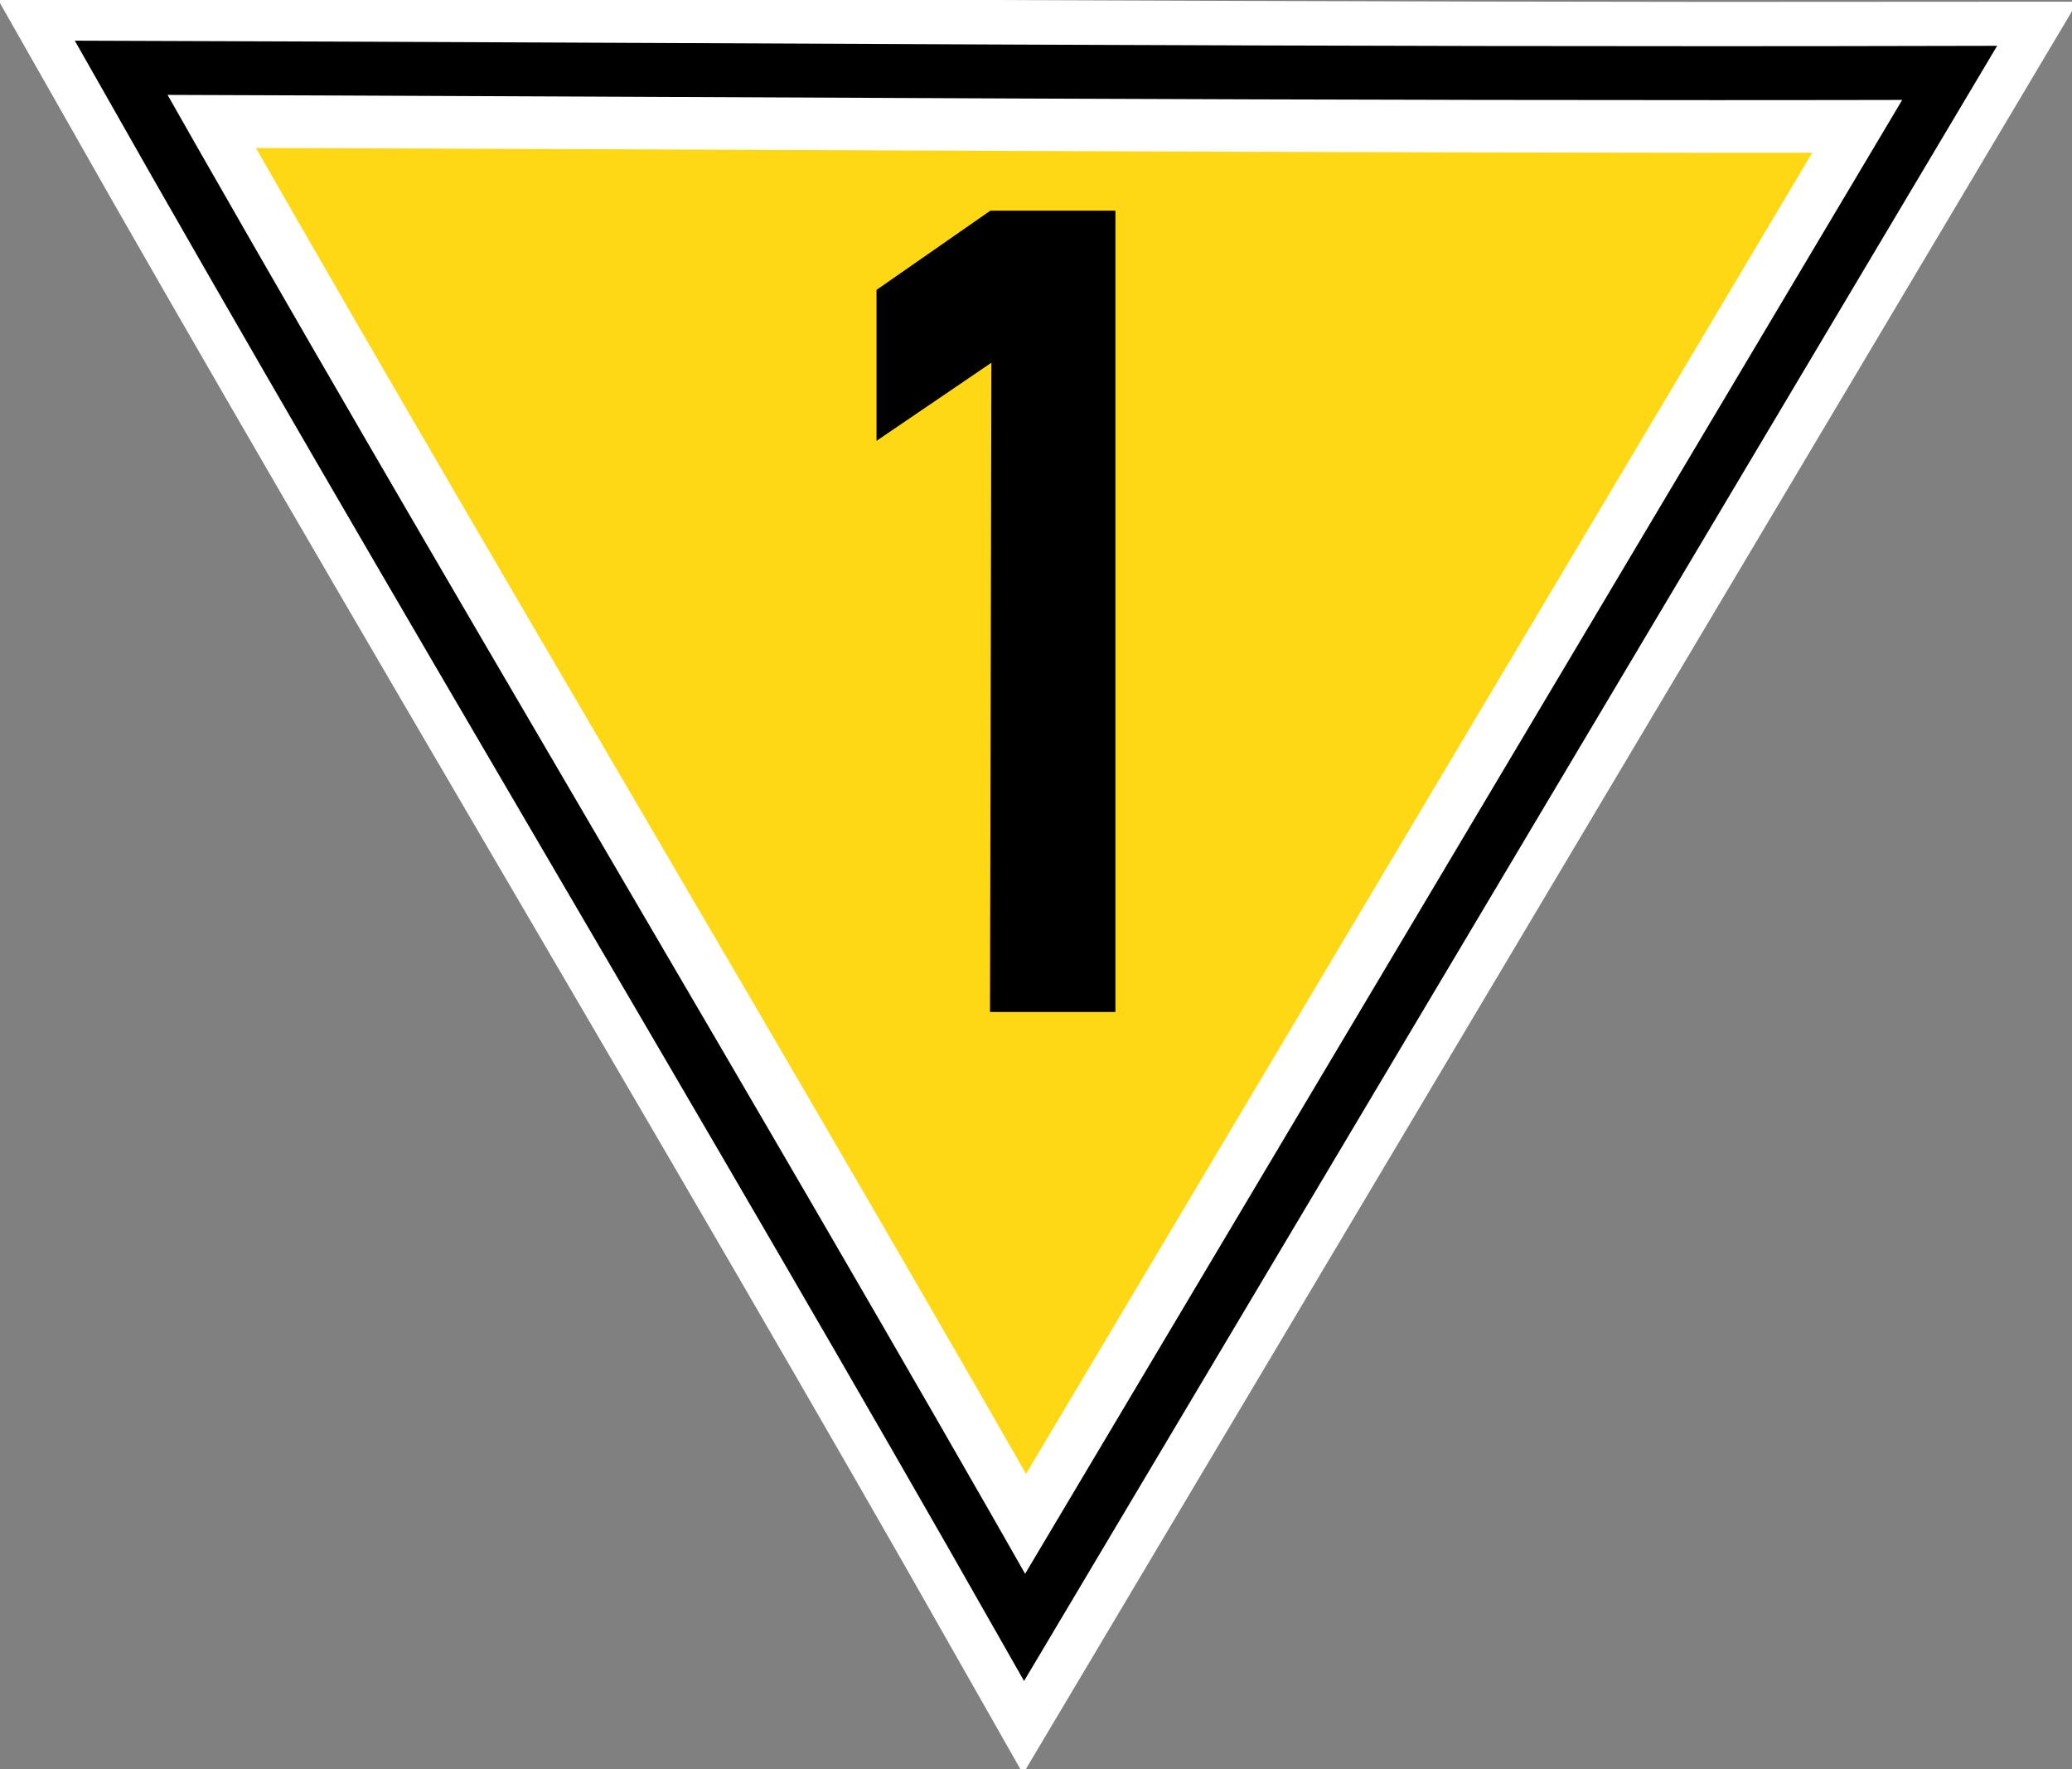 <?xml version="1.0" encoding="UTF-8"?>
<svg xmlns="http://www.w3.org/2000/svg" xmlns:xlink="http://www.w3.org/1999/xlink" width="22.254" height="19" viewBox="0 0 22.254 19">
<rect x="0" y="0" width="22.254" height="19" fill="#808080" stroke="none"/>
<path fill-rule="nonzero" fill="rgb(100%, 84.706%, 8.235%)" fill-opacity="1" stroke-width="22.5" stroke-linecap="butt" stroke-linejoin="miter" stroke="rgb(100%, 100%, 100%)" stroke-opacity="1" stroke-miterlimit="4" d="M 164.736 -115.128 C 71.762 -115.019 -19.251 -115.673 -106.612 -115.891 C -63.504 -39.92 -15.708 39.43 27.454 115.51 Z M 164.736 -115.128 " transform="matrix(0.072, 0, 0, 0.072, 9.028, 9.119)"/>
<path fill="none" stroke-width="8.041" stroke-linecap="butt" stroke-linejoin="miter" stroke="rgb(0%, 0%, 0%)" stroke-opacity="1" stroke-miterlimit="4" d="M 165.445 -115.782 C 71.98 -115.564 -19.469 -116.273 -107.32 -116.545 C -63.994 -40.084 -15.926 39.648 27.454 116.055 Z M 165.445 -115.782 " transform="matrix(0.072, 0, 0, 0.072, 9.028, 9.119)"/>
<path fill-rule="nonzero" fill="rgb(0%, 0%, 0%)" fill-opacity="1" d="M 10.648 3.895 L 9.414 4.734 L 9.414 3.113 L 10.637 2.262 L 11.98 2.262 L 11.98 10.867 L 10.633 10.867 Z M 10.648 3.895 "/>
</svg>
